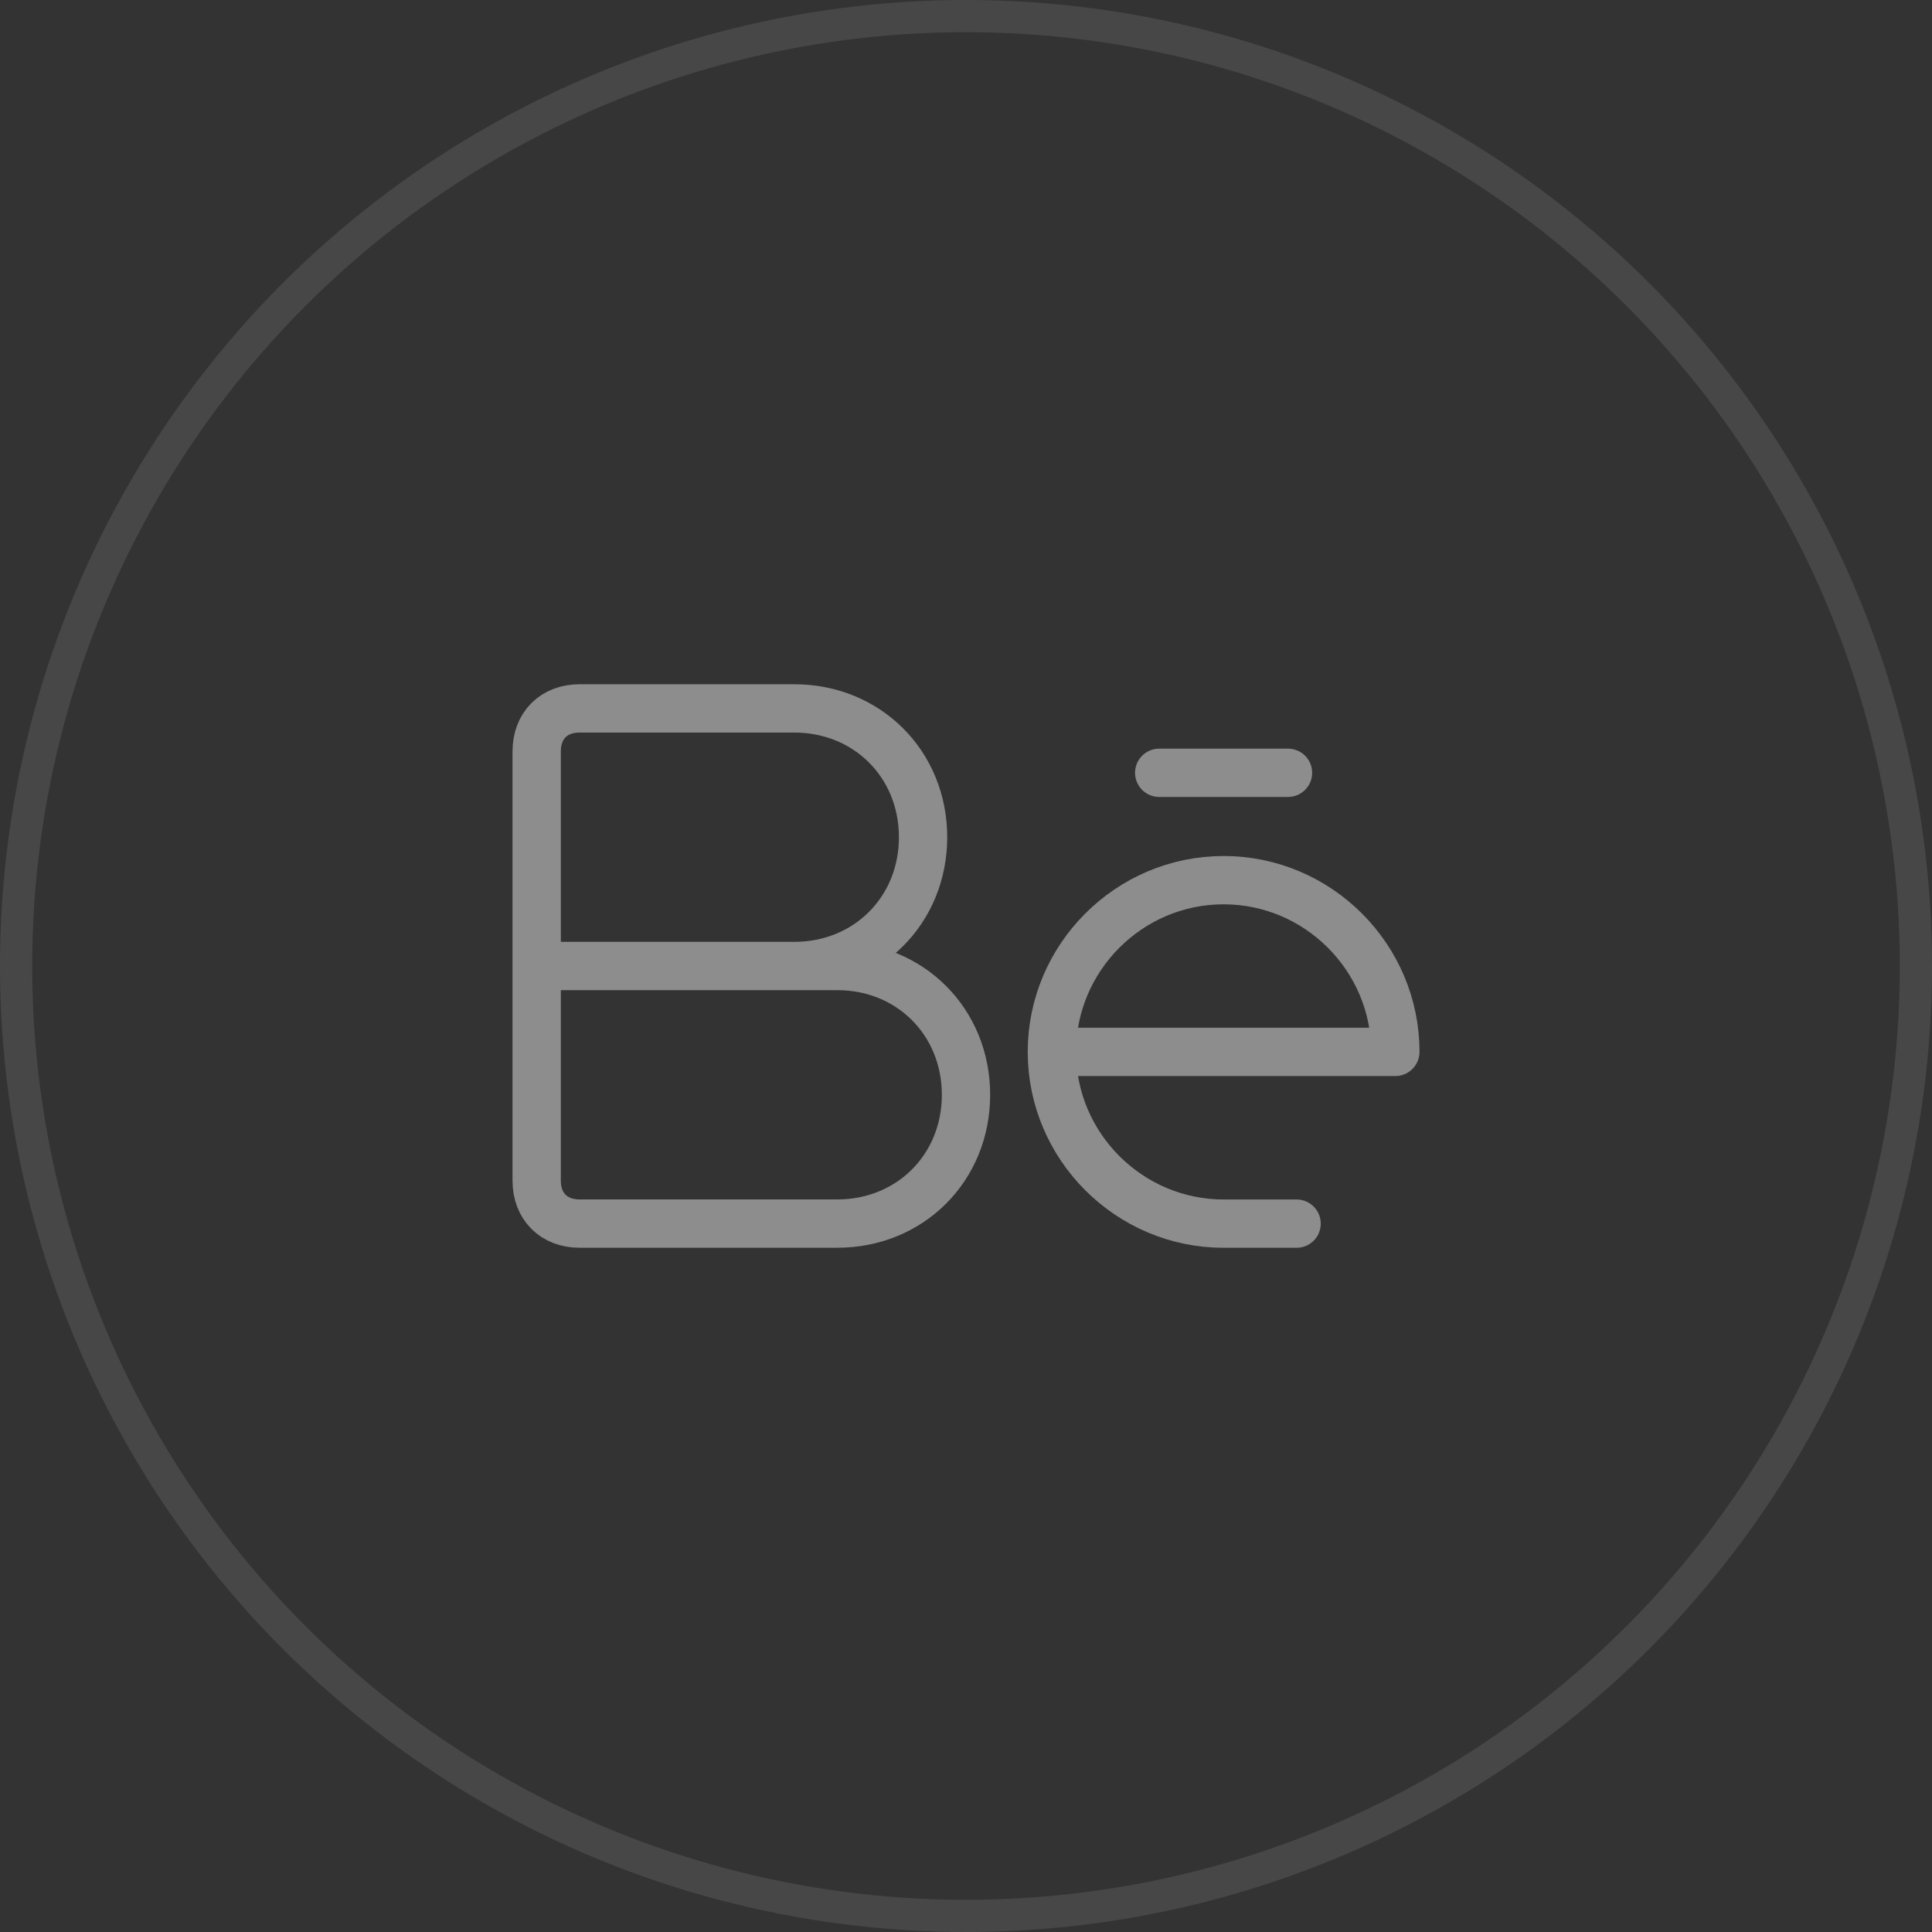 <svg width="60" height="60" viewBox="0 0 60 60" fill="none" xmlns="http://www.w3.org/2000/svg">
<rect x="0" y="0" width="60" height="60" fill="#333333" stroke="none"/>
<path d="M16.667 30H26C28.267 30 30 31.733 30 34C30 36.267 28.267 38 26 38H18C17.2 38 16.667 37.467 16.667 36.667V23.333C16.667 22.533 17.2 22 18 22H24.667C26.934 22 28.667 23.733 28.667 26C28.667 28.267 26.934 30 24.667 30H16.667Z" stroke="#8D8D8D" stroke-width="1.5" stroke-miterlimit="10"/>
<path d="M32.667 32.667H43.334C43.334 29.734 40.934 27.334 38 27.334C35.067 27.334 32.667 29.734 32.667 32.667ZM32.667 32.667C32.667 35.601 35.067 38.001 38 38.001H40.267" stroke="#8D8D8D" stroke-width="1.5" stroke-miterlimit="10" stroke-linecap="round" stroke-linejoin="round"/>
<path d="M40 24H36" stroke="#8D8D8D" stroke-width="1.5" stroke-miterlimit="10" stroke-linecap="round" stroke-linejoin="round"/>
<circle cx="30" cy="30" r="29.5" stroke="white" stroke-opacity="0.1"/>
</svg>
